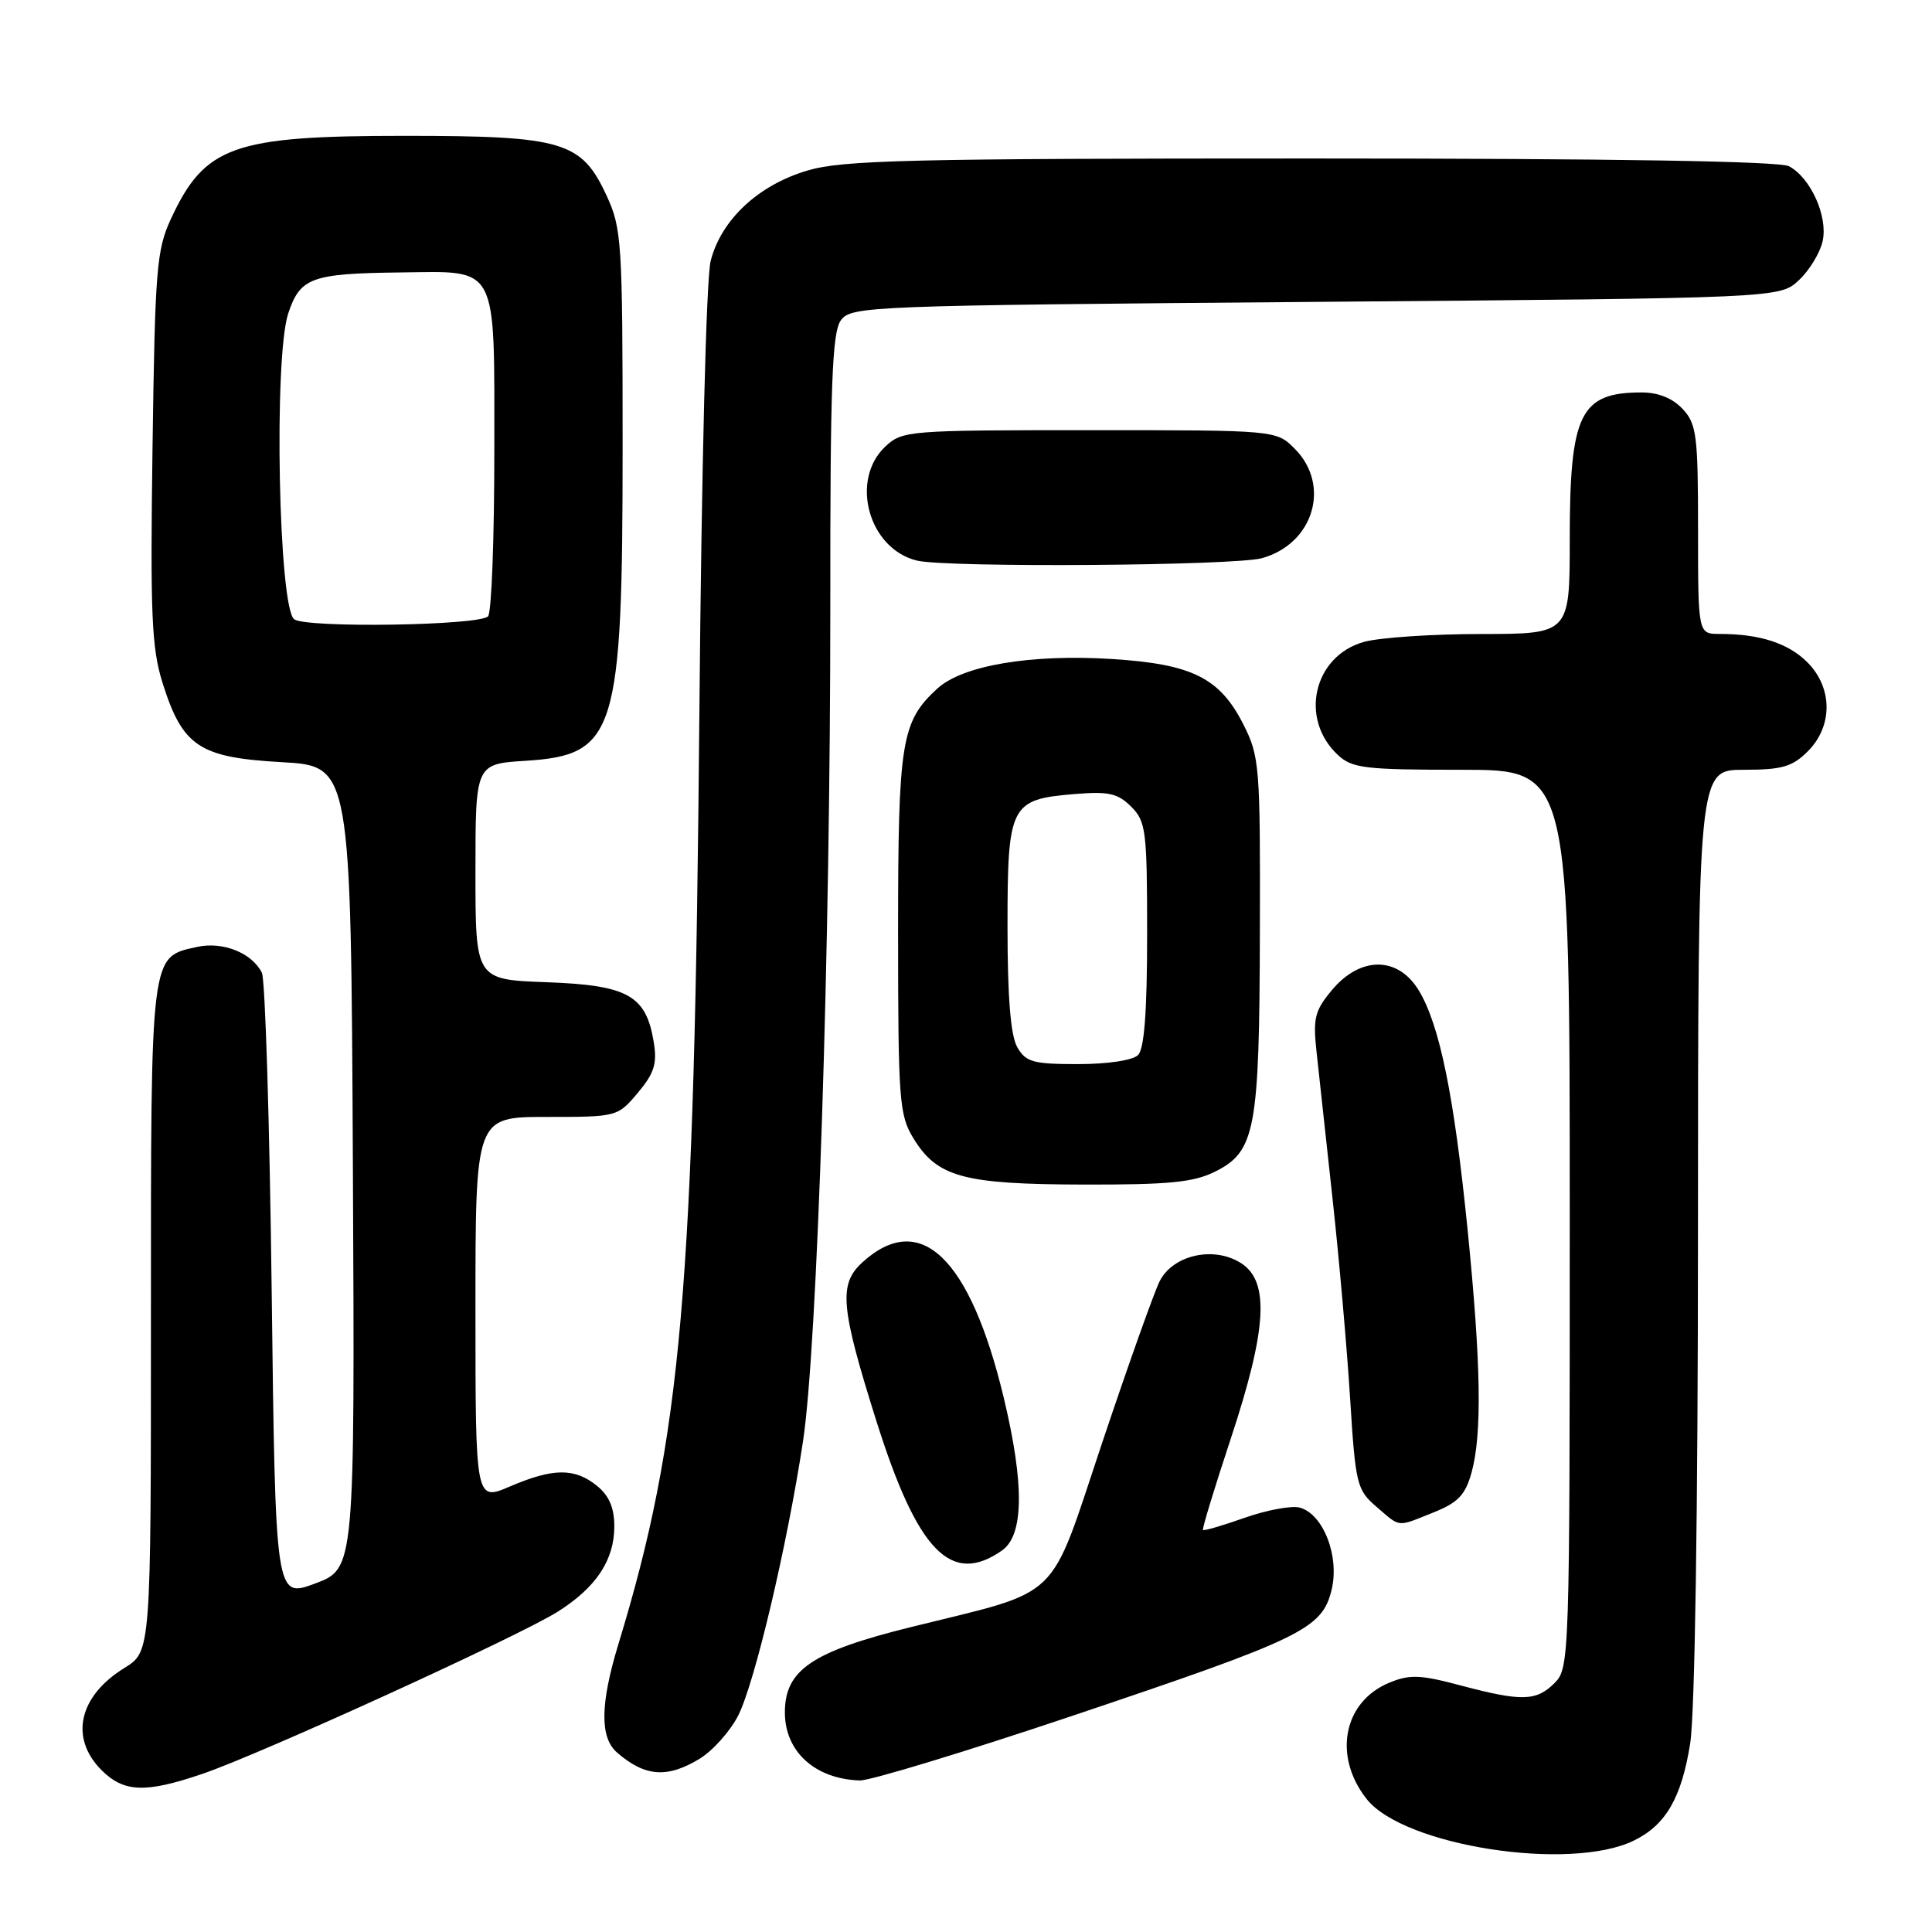 <?xml version="1.0" encoding="UTF-8" standalone="no"?>
<!DOCTYPE svg PUBLIC "-//W3C//DTD SVG 1.1//EN" "http://www.w3.org/Graphics/SVG/1.1/DTD/svg11.dtd" >
<svg xmlns="http://www.w3.org/2000/svg" xmlns:xlink="http://www.w3.org/1999/xlink" version="1.1" viewBox="0 0 256 256">
 <g >
 <path fill="currentColor"
d=" M 216.51 243.88 C 220.74 241.81 222.82 238.20 223.96 231.00 C 224.58 227.08 224.99 200.21 224.99 163.25 C 225.00 102.00 225.00 102.00 231.05 102.00 C 236.13 102.00 237.48 101.61 239.55 99.55 C 242.88 96.21 242.85 91.13 239.49 87.76 C 236.95 85.22 233.17 84.00 227.87 84.00 C 225.00 84.00 225.00 84.00 225.00 70.19 C 225.00 57.67 224.81 56.17 222.96 54.19 C 221.64 52.77 219.73 52.00 217.54 52.00 C 209.37 52.00 208.00 54.79 208.00 71.45 C 208.00 84.00 208.00 84.00 196.25 84.01 C 189.79 84.01 182.81 84.48 180.75 85.05 C 174.05 86.91 172.12 95.24 177.28 100.04 C 179.16 101.80 180.87 102.00 193.69 102.00 C 208.00 102.00 208.00 102.00 208.00 161.50 C 208.00 219.67 207.96 221.04 206.00 223.00 C 203.57 225.43 201.65 225.48 193.54 223.33 C 188.19 221.90 186.79 221.85 184.08 222.97 C 178.00 225.49 176.60 232.68 181.08 238.37 C 185.98 244.60 208.04 248.03 216.51 243.88 Z  M 26.78 235.06 C 34.41 232.48 68.79 216.79 73.90 213.56 C 79.00 210.34 81.40 206.72 81.40 202.24 C 81.40 199.79 80.71 198.18 79.09 196.87 C 76.14 194.49 73.31 194.51 67.58 196.96 C 63.00 198.93 63.00 198.93 63.00 173.46 C 63.00 148.00 63.00 148.00 72.41 148.00 C 81.77 148.00 81.84 147.98 84.51 144.81 C 86.69 142.22 87.09 140.94 86.63 138.12 C 85.62 131.89 83.23 130.55 72.47 130.15 C 63.00 129.81 63.00 129.81 63.00 115.52 C 63.00 101.23 63.00 101.23 69.63 100.81 C 81.63 100.05 82.50 97.23 82.50 59.00 C 82.50 32.09 82.38 30.24 80.38 25.93 C 77.05 18.72 74.61 18.00 53.57 18.00 C 30.88 18.00 27.14 19.33 22.65 29.00 C 20.74 33.12 20.54 35.68 20.21 59.31 C 19.90 81.44 20.09 85.88 21.54 90.49 C 24.19 98.91 26.40 100.38 37.32 100.99 C 46.50 101.50 46.50 101.50 46.76 154.68 C 47.02 207.85 47.02 207.85 41.76 209.82 C 36.50 211.78 36.50 211.78 36.00 171.14 C 35.73 148.79 35.14 129.78 34.70 128.89 C 33.38 126.26 29.53 124.72 26.12 125.47 C 19.89 126.84 20.00 125.99 20.00 174.64 C 20.00 218.84 20.00 218.84 16.49 221.01 C 10.43 224.75 9.19 230.28 13.45 234.55 C 16.42 237.51 19.25 237.62 26.78 235.06 Z  M 141.93 227.41 C 172.52 217.13 175.16 215.85 176.43 210.72 C 177.54 206.26 175.35 200.59 172.20 199.76 C 171.12 199.48 167.85 200.09 164.94 201.11 C 162.03 202.14 159.53 202.87 159.40 202.73 C 159.27 202.60 160.92 197.16 163.08 190.64 C 167.86 176.18 168.25 169.86 164.50 167.41 C 160.90 165.05 155.42 166.26 153.65 169.79 C 152.91 171.28 149.49 180.89 146.05 191.15 C 138.86 212.62 141.00 210.56 120.65 215.61 C 107.58 218.85 104.00 221.28 104.00 226.91 C 104.00 232.10 108.00 235.73 113.93 235.92 C 115.27 235.96 127.87 232.13 141.93 227.41 Z  M 92.71 233.04 C 94.47 231.96 96.78 229.37 97.83 227.29 C 100.02 222.93 104.29 204.87 106.40 191.00 C 108.30 178.52 110.03 125.59 110.02 80.44 C 110.00 50.87 110.26 44.03 111.42 42.44 C 112.79 40.57 114.92 40.48 174.34 40.00 C 235.84 39.50 235.84 39.50 238.37 37.12 C 239.76 35.82 241.17 33.49 241.51 31.95 C 242.23 28.68 239.93 23.57 237.06 22.03 C 235.80 21.36 213.94 21.00 173.75 21.00 C 120.43 21.00 111.66 21.21 106.98 22.60 C 100.47 24.53 95.57 29.11 94.17 34.56 C 93.58 36.87 92.96 61.73 92.67 94.50 C 92.01 171.01 90.33 190.34 81.94 217.86 C 79.53 225.76 79.47 230.23 81.75 232.21 C 85.45 235.43 88.41 235.66 92.71 233.04 Z  M 132.78 205.44 C 135.67 203.41 135.75 196.69 133.01 185.24 C 128.54 166.60 121.92 160.27 114.25 167.29 C 111.10 170.17 111.37 173.20 116.13 188.31 C 121.59 205.60 126.03 210.17 132.78 205.44 Z  M 189.96 200.40 C 193.19 199.11 194.16 198.09 194.98 195.15 C 196.40 190.03 196.25 180.75 194.46 162.90 C 192.68 145.19 190.76 135.77 187.98 131.21 C 185.24 126.71 180.29 126.68 176.53 131.14 C 174.21 133.91 173.96 134.89 174.45 139.39 C 174.75 142.20 175.71 151.00 176.58 158.94 C 177.45 166.89 178.49 178.77 178.90 185.35 C 179.61 196.70 179.79 197.42 182.38 199.65 C 185.63 202.44 185.01 202.38 189.96 200.40 Z  M 161.00 155.25 C 166.35 152.58 166.88 149.73 166.94 123.46 C 167.00 101.49 166.90 100.22 164.75 95.98 C 161.62 89.81 157.96 87.99 147.30 87.32 C 136.54 86.65 127.52 88.18 124.19 91.25 C 119.41 95.65 119.00 98.22 119.00 123.72 C 119.01 145.80 119.15 147.74 121.02 150.81 C 124.18 155.98 127.61 156.92 143.50 156.96 C 154.88 156.99 158.15 156.67 161.00 155.25 Z  M 167.22 73.96 C 174.07 72.05 176.38 64.29 171.55 59.45 C 169.09 57.00 169.09 57.00 144.36 57.00 C 120.34 57.00 119.56 57.06 117.31 59.17 C 112.58 63.62 115.10 72.74 121.50 74.28 C 125.46 75.24 163.58 74.97 167.22 73.96 Z  M 39.00 82.07 C 36.91 80.69 36.25 47.43 38.19 41.54 C 39.77 36.78 41.24 36.24 53.06 36.10 C 66.14 35.95 65.50 34.72 65.50 59.84 C 65.50 71.38 65.13 81.21 64.67 81.67 C 63.45 82.89 40.77 83.24 39.00 82.07 Z  M 134.79 138.75 C 133.91 137.22 133.50 132.12 133.50 122.79 C 133.50 106.63 133.86 105.93 142.33 105.22 C 146.90 104.84 148.11 105.11 149.89 106.89 C 151.85 108.85 152.00 110.07 152.00 123.80 C 152.00 133.98 151.63 138.97 150.80 139.80 C 150.10 140.50 146.76 141.00 142.84 141.00 C 136.87 141.00 135.92 140.73 134.79 138.75 Z "/>
</g>
</svg>